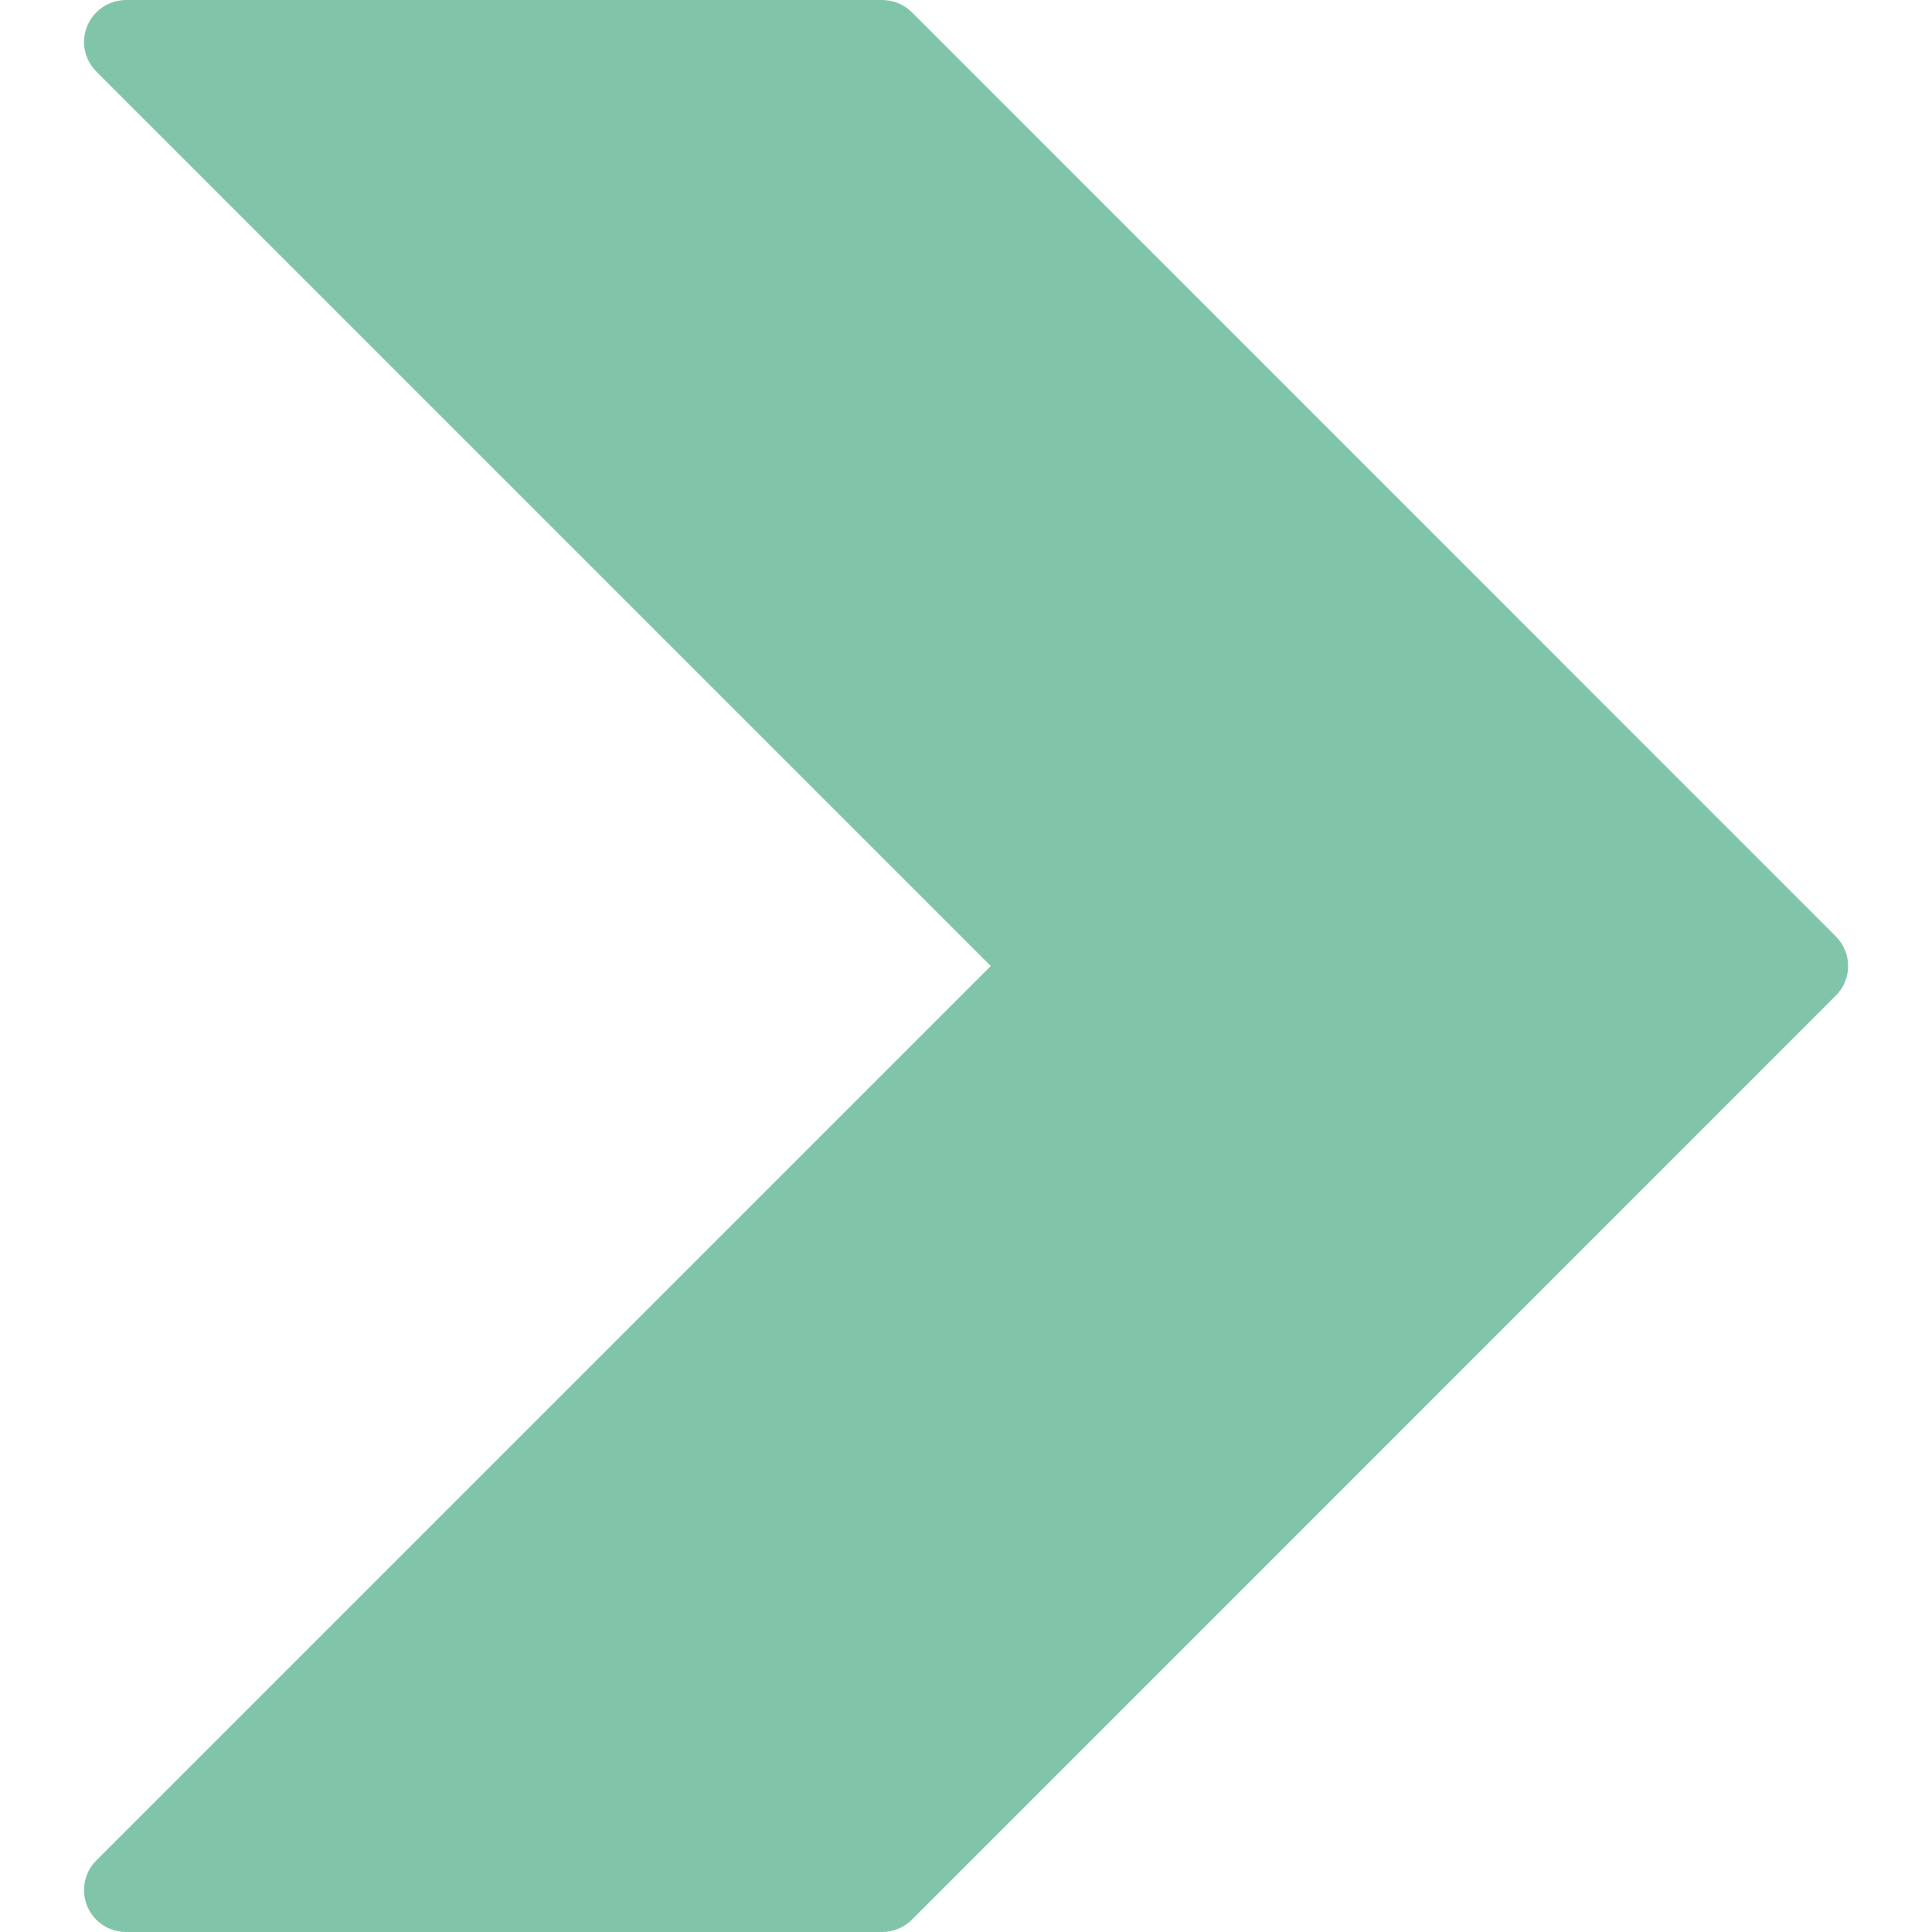 <svg width="11" height="11" viewBox="0 0 11 11" fill="none" xmlns="http://www.w3.org/2000/svg">
<g clip-path="url(#clip0)">
<path d="M5.641 5.5L0.549 10.592C0.455 10.685 0.455 10.836 0.548 10.93C0.593 10.975 0.654 11 0.718 11L5.022 11C5.086 11 5.147 10.975 5.192 10.93L10.452 5.669C10.546 5.576 10.546 5.425 10.452 5.331L5.192 0.07C5.147 0.025 5.086 2.38419e-05 5.022 9.53674e-07L0.718 9.53674e-07C0.586 -0 0.479 0.107 0.478 0.239C0.478 0.302 0.504 0.363 0.549 0.408L5.641 5.5Z" fill="#67BA99" fill-opacity="0.83"/>
</g>
<defs>
<clipPath id="clip0">
<rect width="11" height="11" fill="white" transform="translate(11 11) rotate(-180)"/>
</clipPath>
</defs>
</svg>
